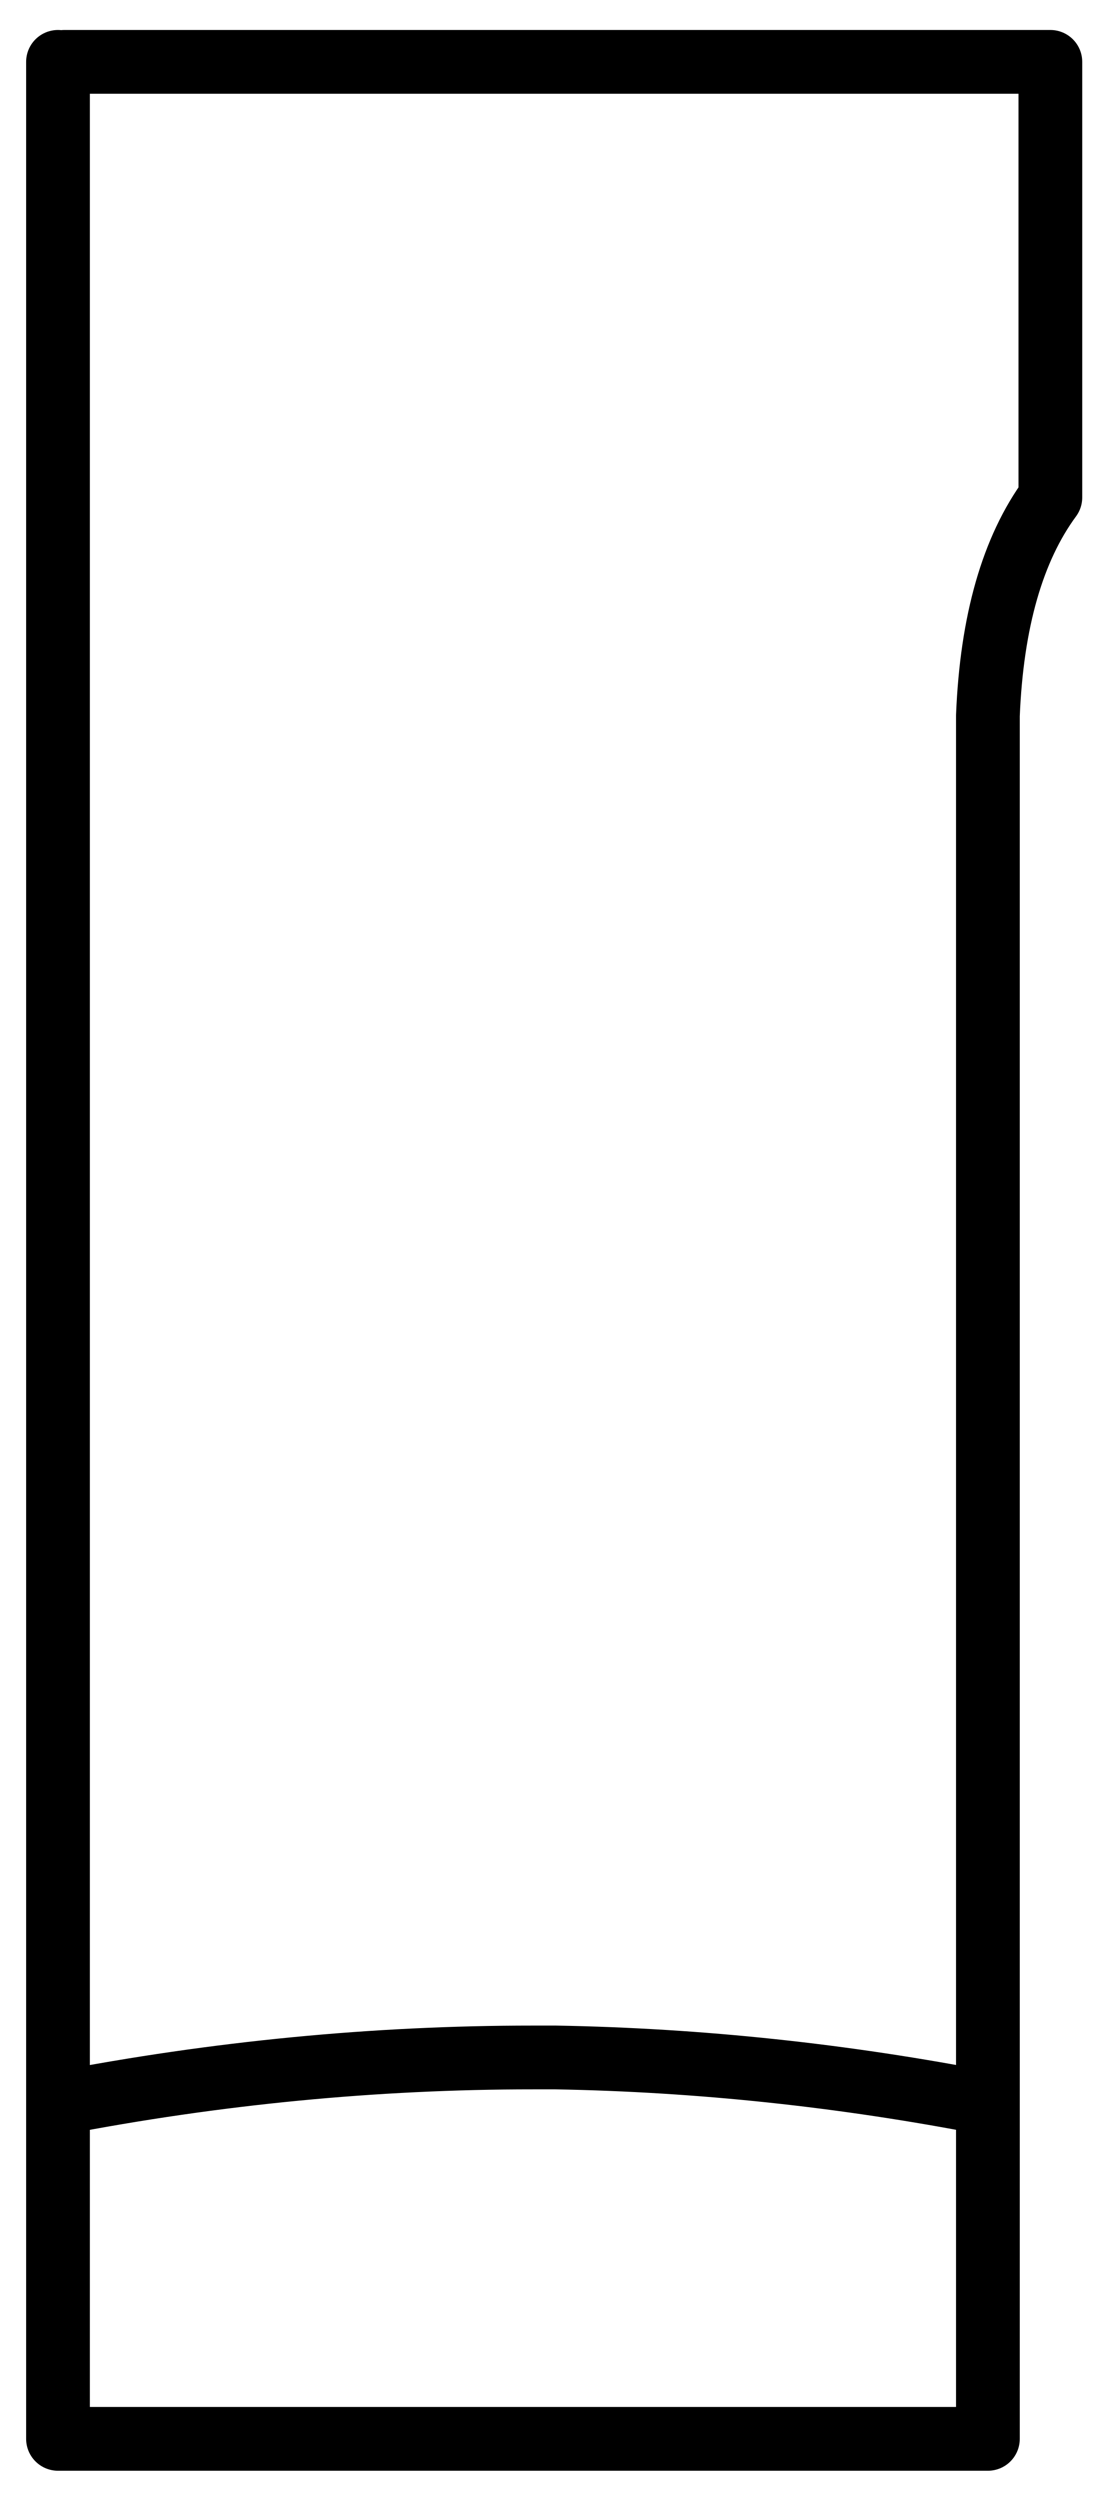 
<svg xmlns="http://www.w3.org/2000/svg" version="1.1" xmlns:xlink="http://www.w3.org/1999/xlink" preserveAspectRatio="none" x="0px" y="0px" width="87px" height="196px" viewBox="0 0 87 196">
<defs>
<path id="Layer0_0_1_STROKES" stroke="#000000" stroke-width="5" stroke-linejoin="round" stroke-linecap="round" fill="none" d="
M 5.05 4.85
L 82.4 4.85 82.4 39
Q 77.95 45.05 77.5 56.1
L 77.5 164.9 77.5 191.2 4.55 191.2 4.55 164.9 4.55 4.85
M 77.5 164.9
Q 60.55 161.6 43.6 161.3
L 43.15 161.3
Q 42.45 161.3 41.8 161.3 23.2 161.3 4.55 164.9"/>
</defs>

<g transform="matrix( 1, 0, 0, 1, 0,0) ">
<use xlink:href="#Layer0_0_1_STROKES"/>
</g>
</svg>
